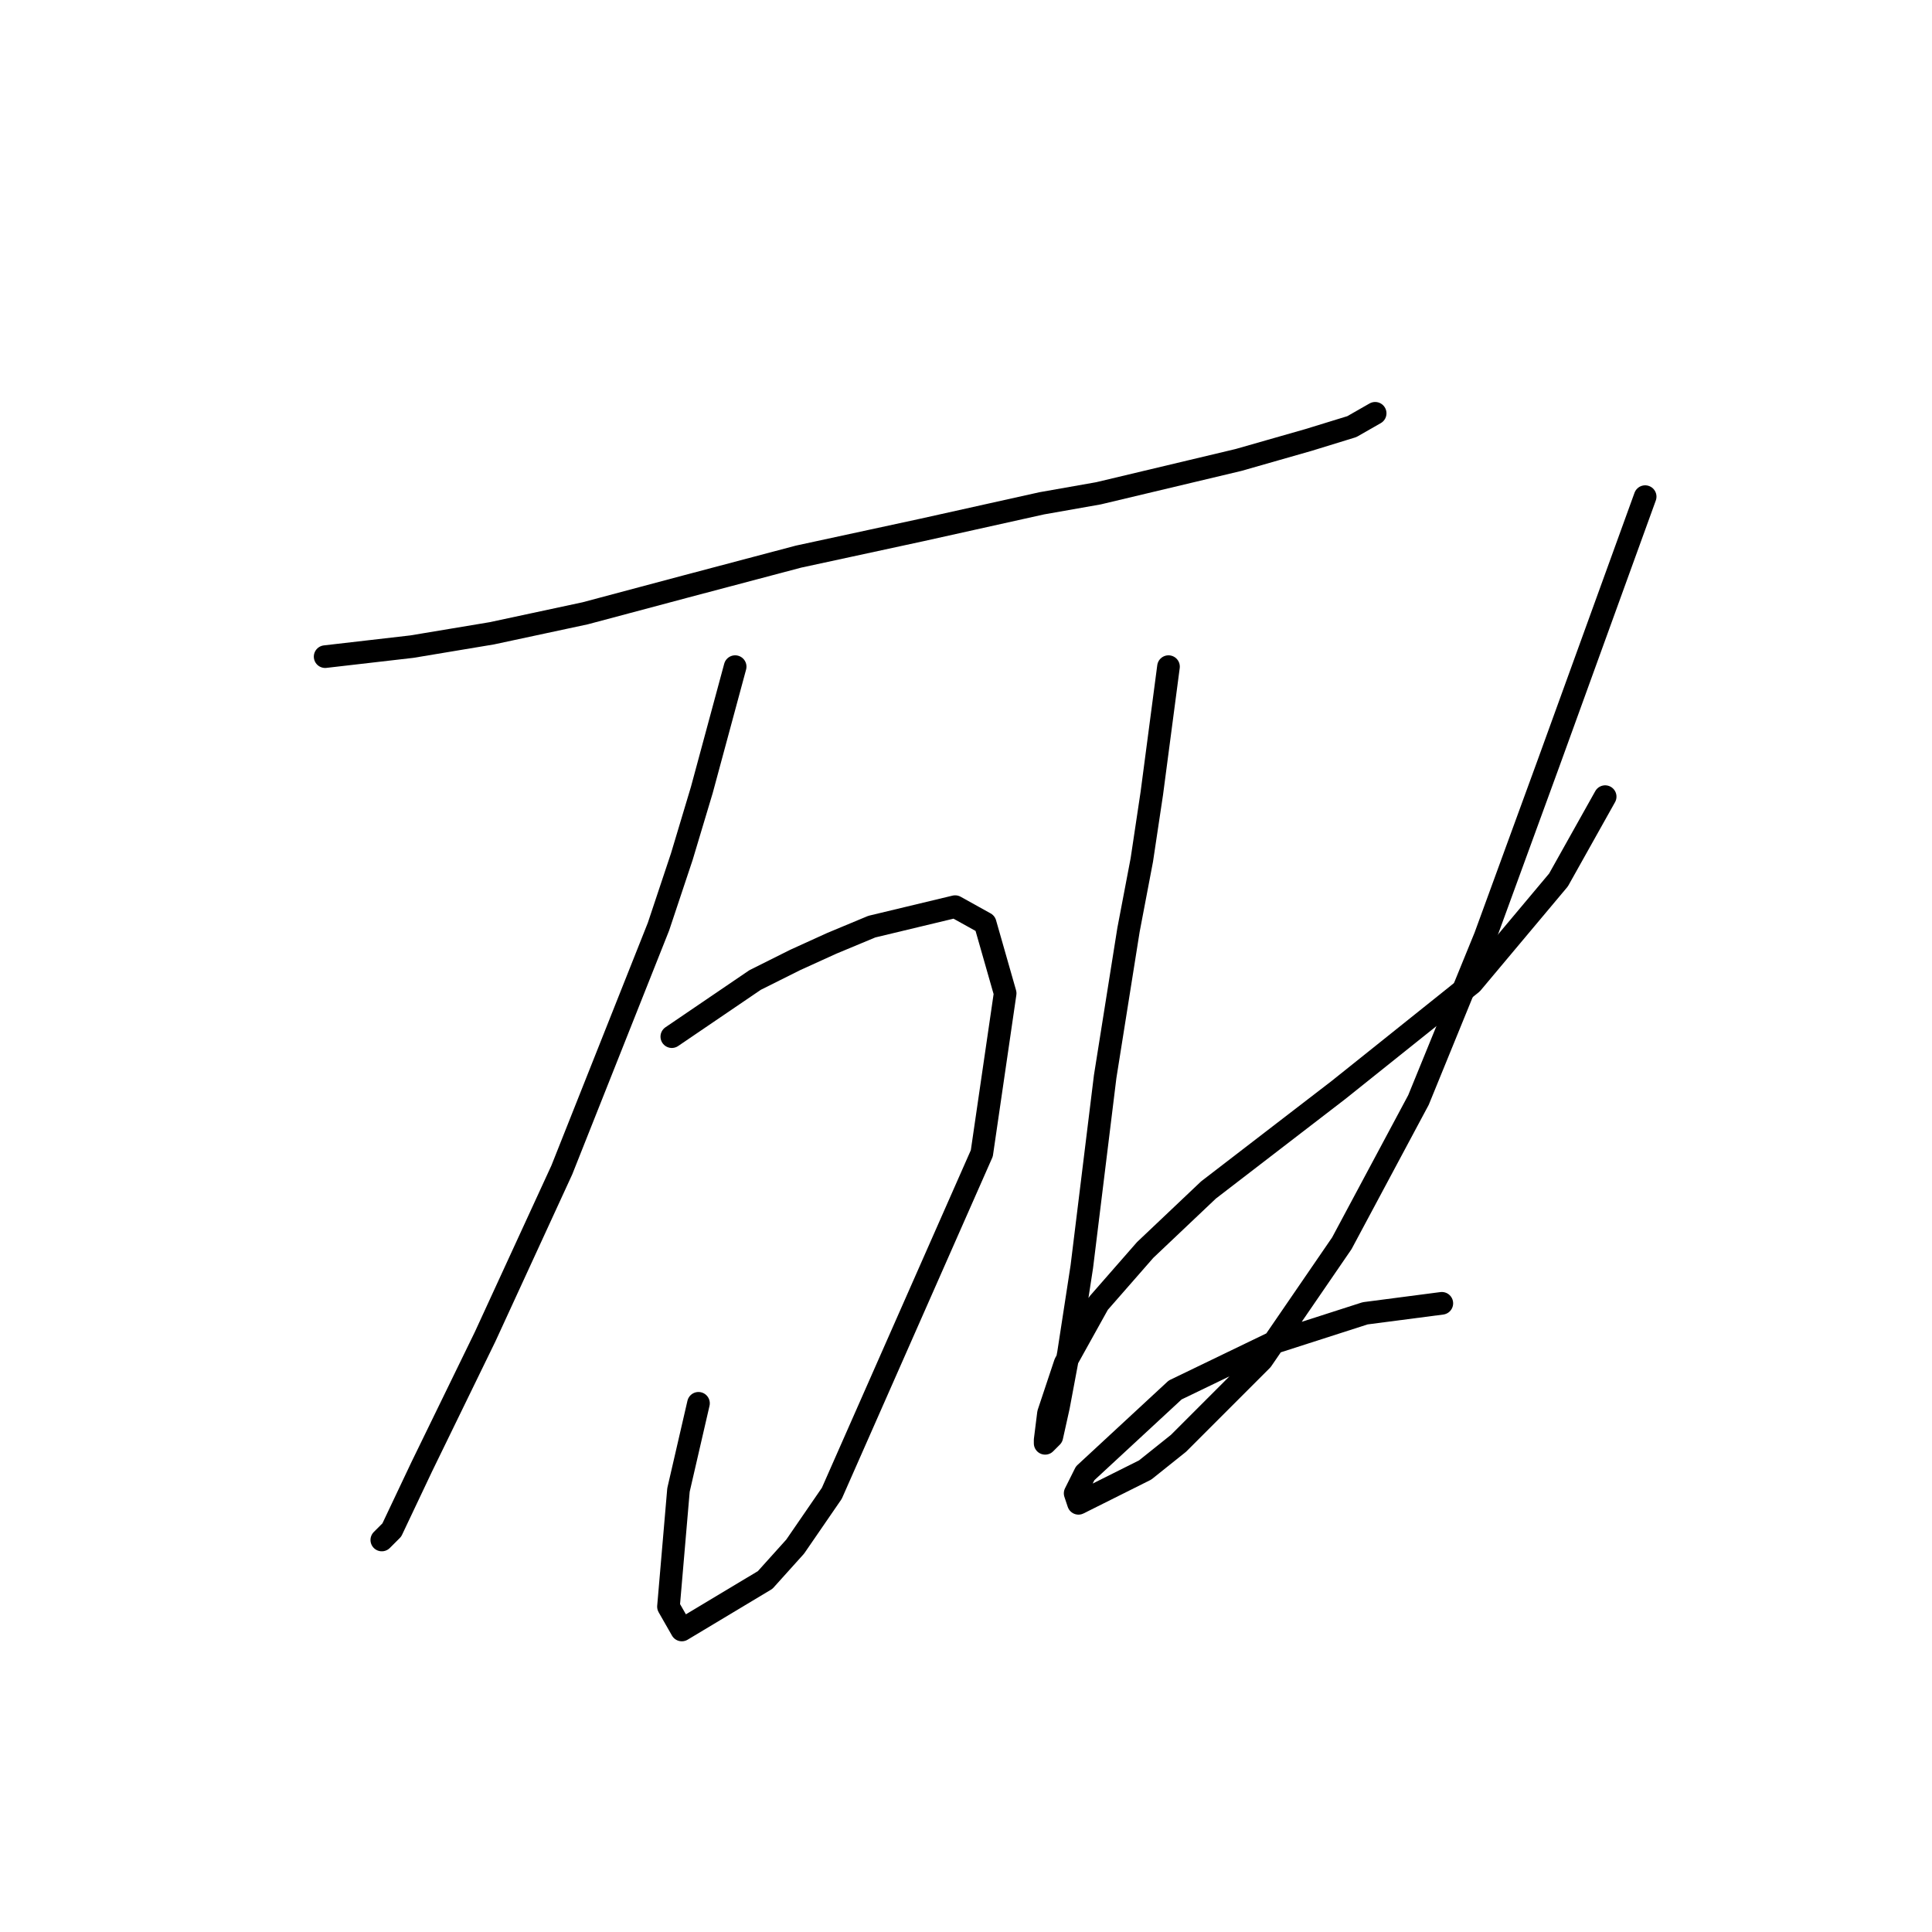 <?xml version="1.0" standalone="no"?>
    <svg width="256" height="256" xmlns="http://www.w3.org/2000/svg" version="1.1">
    <polyline stroke="black" stroke-width="3" stroke-linecap="round" fill="transparent" stroke-linejoin="round" points="43.083 87.008 54.567 85.683 59.868 84.8 65.168 83.916 77.535 81.266 90.786 77.733 105.803 73.757 122.146 70.224 138.046 66.69 145.555 65.365 164.106 60.948 173.382 58.298 179.124 56.531 182.215 54.765 182.215 54.765 " />
        <polyline stroke="black" stroke-width="3" stroke-linecap="round" fill="transparent" stroke-linejoin="round" points="97.411 88.333 92.994 104.676 90.344 113.509 87.252 122.785 74.443 155.028 64.284 177.113 55.892 194.338 51.917 202.731 50.592 204.056 50.592 204.056 " />
        <polyline stroke="black" stroke-width="3" stroke-linecap="round" fill="transparent" stroke-linejoin="round" points="89.019 137.361 100.061 129.852 105.362 127.202 110.22 124.993 115.52 122.785 126.563 120.135 130.538 122.343 133.188 131.619 130.096 152.82 110.22 197.872 105.362 204.939 101.386 209.356 90.344 215.981 88.577 212.889 89.902 197.43 92.552 185.946 92.552 185.946 " />
        <polyline stroke="black" stroke-width="3" stroke-linecap="round" fill="transparent" stroke-linejoin="round" points="154.831 88.333 152.622 105.117 151.297 113.951 149.53 123.227 146.439 142.661 143.347 167.837 141.58 179.321 140.255 186.388 139.372 190.363 138.488 191.247 138.488 190.805 138.93 187.271 141.138 180.646 145.555 172.696 151.739 165.629 160.131 157.678 171.615 148.844 177.357 144.428 195.024 130.294 206.508 116.601 212.692 105.559 212.692 105.559 " />
        <polyline stroke="black" stroke-width="3" stroke-linecap="round" fill="transparent" stroke-linejoin="round" points="217.992 65.807 205.183 101.142 196.791 124.11 187.957 145.753 177.798 164.745 167.198 180.204 156.156 191.247 151.739 194.78 142.905 199.197 142.463 197.872 143.788 195.222 155.714 184.18 168.523 177.996 180.89 174.021 191.049 172.696 191.049 172.696 " />
        </svg>